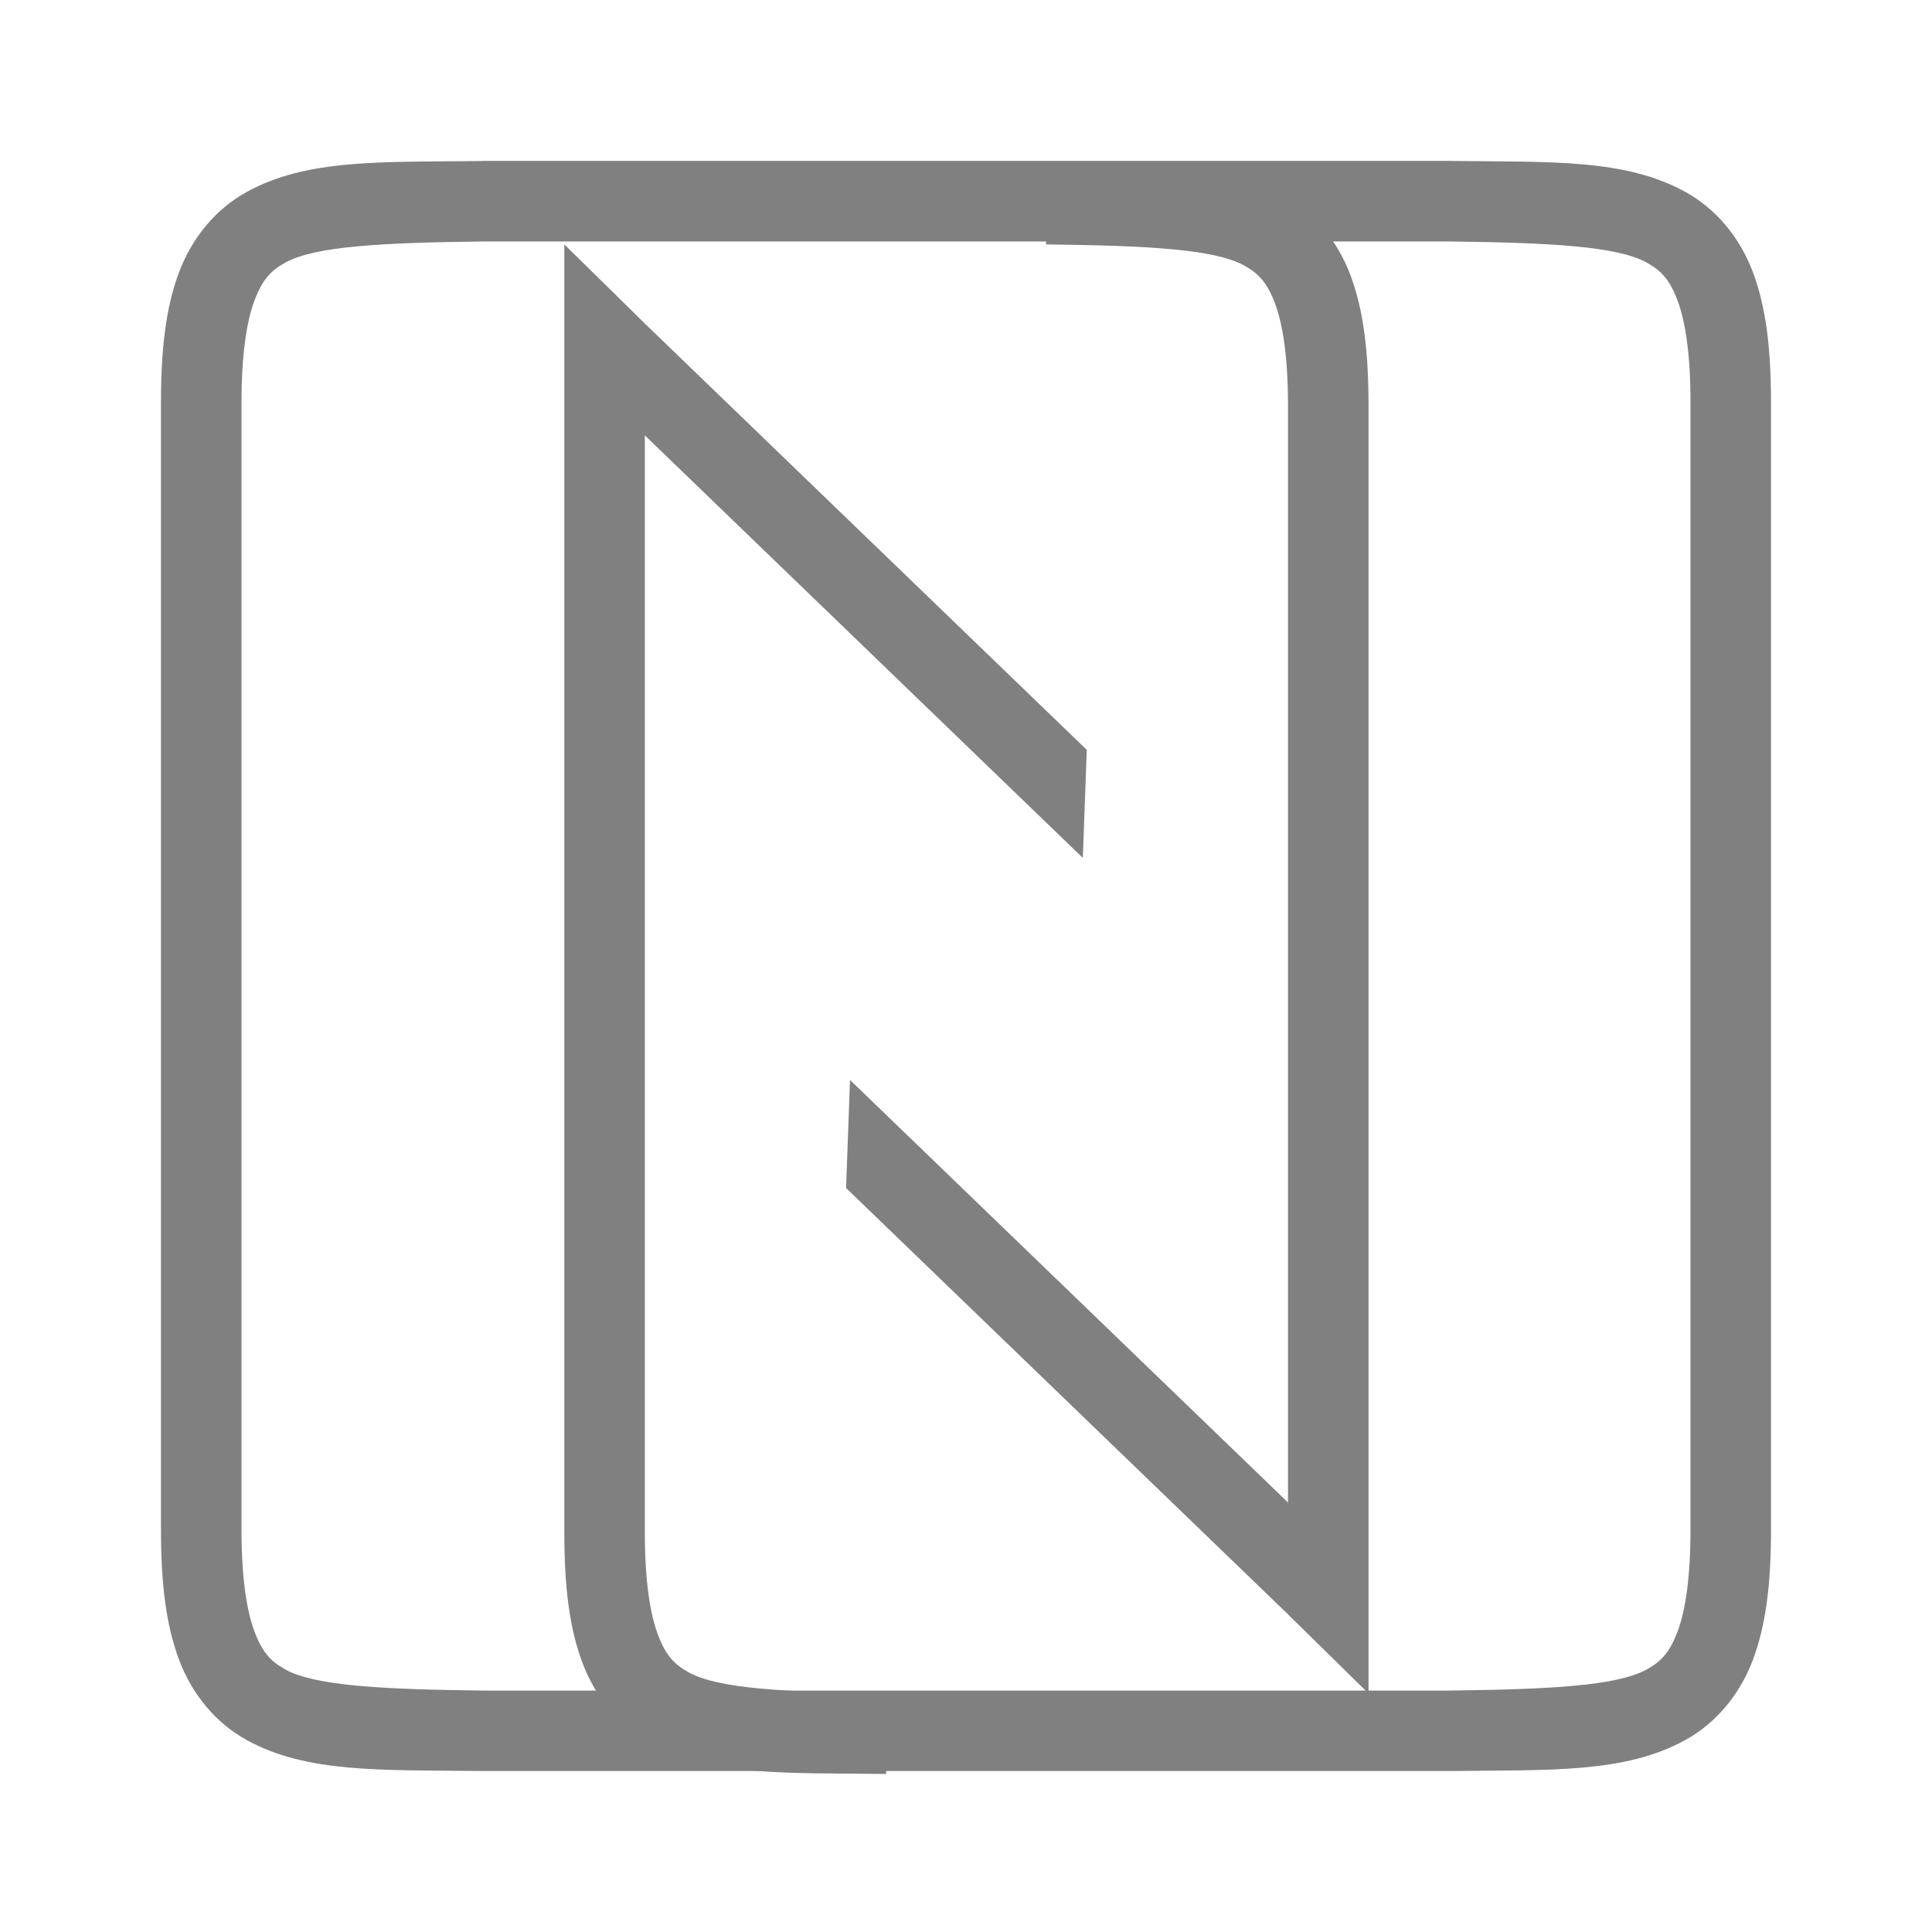 <?xml version="1.0" encoding="UTF-8" standalone="no"?>
<svg
   xmlns:dc="http://purl.org/dc/elements/1.1/"
   xmlns:cc="http://creativecommons.org/ns#"
   xmlns:rdf="http://www.w3.org/1999/02/22-rdf-syntax-ns#"
   xmlns:svg="http://www.w3.org/2000/svg"
   xmlns="http://www.w3.org/2000/svg"
   xmlns:sodipodi="http://sodipodi.sourceforge.net/DTD/sodipodi-0.dtd"
   xmlns:inkscape="http://www.inkscape.org/namespaces/inkscape"
   id="svg4874"
   height="96"
   viewBox="0 0 96 96"
   width="96"
   version="1.1"
   sodipodi:docname="nfc.svg"
   inkscape:version="1.0.1 (1.0.1+r73)">
  <path
     id="path884"
     style="color:#000000;fill:none"
     d="M 30,1.073 V -94.927 h 96 V 1.073 Z" />
  <path
     id="path886"
     style="color:#000000;font-variant-ligatures:none;font-variant-position:normal;font-variant-caps:normal;font-variant-numeric:normal;font-variant-alternates:normal;font-feature-settings:normal;text-indent:0;text-decoration:none;text-decoration-line:none;text-decoration-style:solid;text-decoration-color:#000000;text-transform:none;white-space:normal;shape-padding:0;isolation:auto;mix-blend-mode:normal;solid-color:#000000;fill:#808080;fill-opacity:1;color-rendering:auto;image-rendering:auto;shape-rendering:auto"
     d="m 42.041,59.032 21.922,21.147 c 2.284,1.186 3.037,-1.033 -0.004,-5.561 L 42.237,53.663 M 68.001,84.147 V 20.145 c 0,-2.63 -0.238,-4.712 -0.896,-6.467 -0.659,-1.755 -1.85,-3.16 -3.356,-3.99 -3.011,-1.661 -6.692,-1.485 -11.725,-1.543 h -0.012 l -0.035,4 h 0.023 c 5.038,0.059 8.352,0.237 9.816,1.045 0.734,0.405 1.151,0.855 1.541,1.895 0.39,1.04 0.643,2.691 0.643,5.061 v 60.072 z"
     sodipodi:nodetypes="cccccsccccccscscc" />
  <defs
     id="defs9" />
  <sodipodi:namedview
     pagecolor="#ffffff"
     bordercolor="#666666"
     borderopacity="1"
     objecttolerance="10"
     gridtolerance="10"
     guidetolerance="10"
     inkscape:pageopacity="0"
     inkscape:pageshadow="2"
     inkscape:window-width="1380"
     inkscape:window-height="873"
     id="namedview7"
     showgrid="true"
     inkscape:zoom="2.1413287"
     inkscape:cx="32.892399"
     inkscape:cy="42.615368"
     inkscape:window-x="60"
     inkscape:window-y="27"
     inkscape:window-maximized="1"
     inkscape:current-layer="svg4874">
    <inkscape:grid
       type="xygrid"
       id="grid834" />
  </sodipodi:namedview>
  <g
     id="layer1"
     transform="translate(67.857,-78.505)">
    <rect
       id="rect4782"
       style="color:#000000;fill:none"
       transform="rotate(90)"
       height="96"
       width="96"
       y="-28.143"
       x="78.505" />
    <path
       id="path4643"
       style="color:#000000;font-variant-ligatures:none;font-variant-position:normal;font-variant-caps:normal;font-variant-numeric:normal;font-variant-alternates:normal;font-feature-settings:normal;text-indent:0;text-decoration:none;text-decoration-line:none;text-decoration-style:solid;text-decoration-color:#000000;text-transform:none;white-space:normal;shape-padding:0;isolation:auto;mix-blend-mode:normal;solid-color:#000000;fill:#808080;color-rendering:auto;image-rendering:auto;shape-rendering:auto"
       d="m -43.869,86.504 -0.012,0.002 c -5.033,0.058 -8.714,-0.12 -11.725,1.541 -1.506,0.831 -2.697,2.236 -3.356,3.99 -0.659,1.755 -0.896,3.836 -0.896,6.467 v 56.002 c 0,2.63 0.238,4.712 0.896,6.467 0.659,1.755 1.85,3.16 3.356,3.99 3.011,1.661 6.692,1.485 11.725,1.543 H -43.869 4.154 4.166 c 5.033,-0.058 8.714,0.118 11.725,-1.543 1.506,-0.831 2.697,-2.236 3.356,-3.99 0.659,-1.755 0.896,-3.836 0.896,-6.467 V 98.504 c 0,-2.63 -0.238,-4.712 -0.896,-6.467 -0.66,-1.759 -1.851,-3.163 -3.356,-3.994 -3.011,-1.661 -6.692,-1.483 -11.725,-1.541 L 4.154,86.5 h -48.023 z m 0.012,4 h 48 c 5.038,0.059 8.352,0.237 9.816,1.045 0.734,0.405 1.153,0.855 1.543,1.895 0.39,1.04 0.641,2.691 0.641,5.061 v 56.002 c 0,2.37 -0.25,4.021 -0.641,5.061 -0.39,1.04 -0.809,1.49 -1.543,1.895 -1.464,0.808 -4.778,0.986 -9.816,1.045 h -47.977 -0.023 c -5.038,-0.059 -8.352,-0.237 -9.816,-1.045 -0.734,-0.405 -1.151,-0.855 -1.541,-1.895 -0.39,-1.04 -0.643,-2.691 -0.643,-5.061 v -56.002 c 0,-2.37 0.252,-4.021 0.643,-5.061 0.39,-1.04 0.807,-1.49 1.541,-1.895 1.464,-0.808 4.778,-0.986 9.816,-1.045 z" />
  </g>
  <g
     id="g868"
     transform="translate(87.857,-78.505)">
    <path
       id="rect864"
       style="color:#000000;fill:none"
       transform="rotate(90)"
       d="M 78.505,-28.143 H 174.505 v 96 H 78.505 Z" />
  </g>
  <path
     id="path892"
     style="color:#000000;font-variant-ligatures:none;font-variant-position:normal;font-variant-caps:normal;font-variant-numeric:normal;font-variant-alternates:normal;font-feature-settings:normal;text-indent:0;text-decoration:none;text-decoration-line:none;text-decoration-style:solid;text-decoration-color:#000000;text-transform:none;white-space:normal;shape-padding:0;isolation:auto;mix-blend-mode:normal;solid-color:#000000;fill:#808080;fill-opacity:1;color-rendering:auto;image-rendering:auto;shape-rendering:auto"
     d="M 54.001,37.26 32.079,16.113 c -2.284,-1.186 -3.037,1.033 0.004,5.561 l 21.723,20.955 M 28.041,12.145 v 64.002 c 0,2.63 0.238,4.712 0.896,6.467 0.659,1.755 1.85,3.16 3.356,3.99 3.011,1.661 6.692,1.485 11.725,1.543 h 0.012 l 0.035,-4 h -0.023 c -5.038,-0.059 -8.352,-0.237 -9.816,-1.045 -0.734,-0.405 -1.151,-0.855 -1.541,-1.895 -0.39,-1.04 -0.643,-2.691 -0.643,-5.061 V 16.075 Z"
     sodipodi:nodetypes="cccccsccccccscscc" />
</svg>
